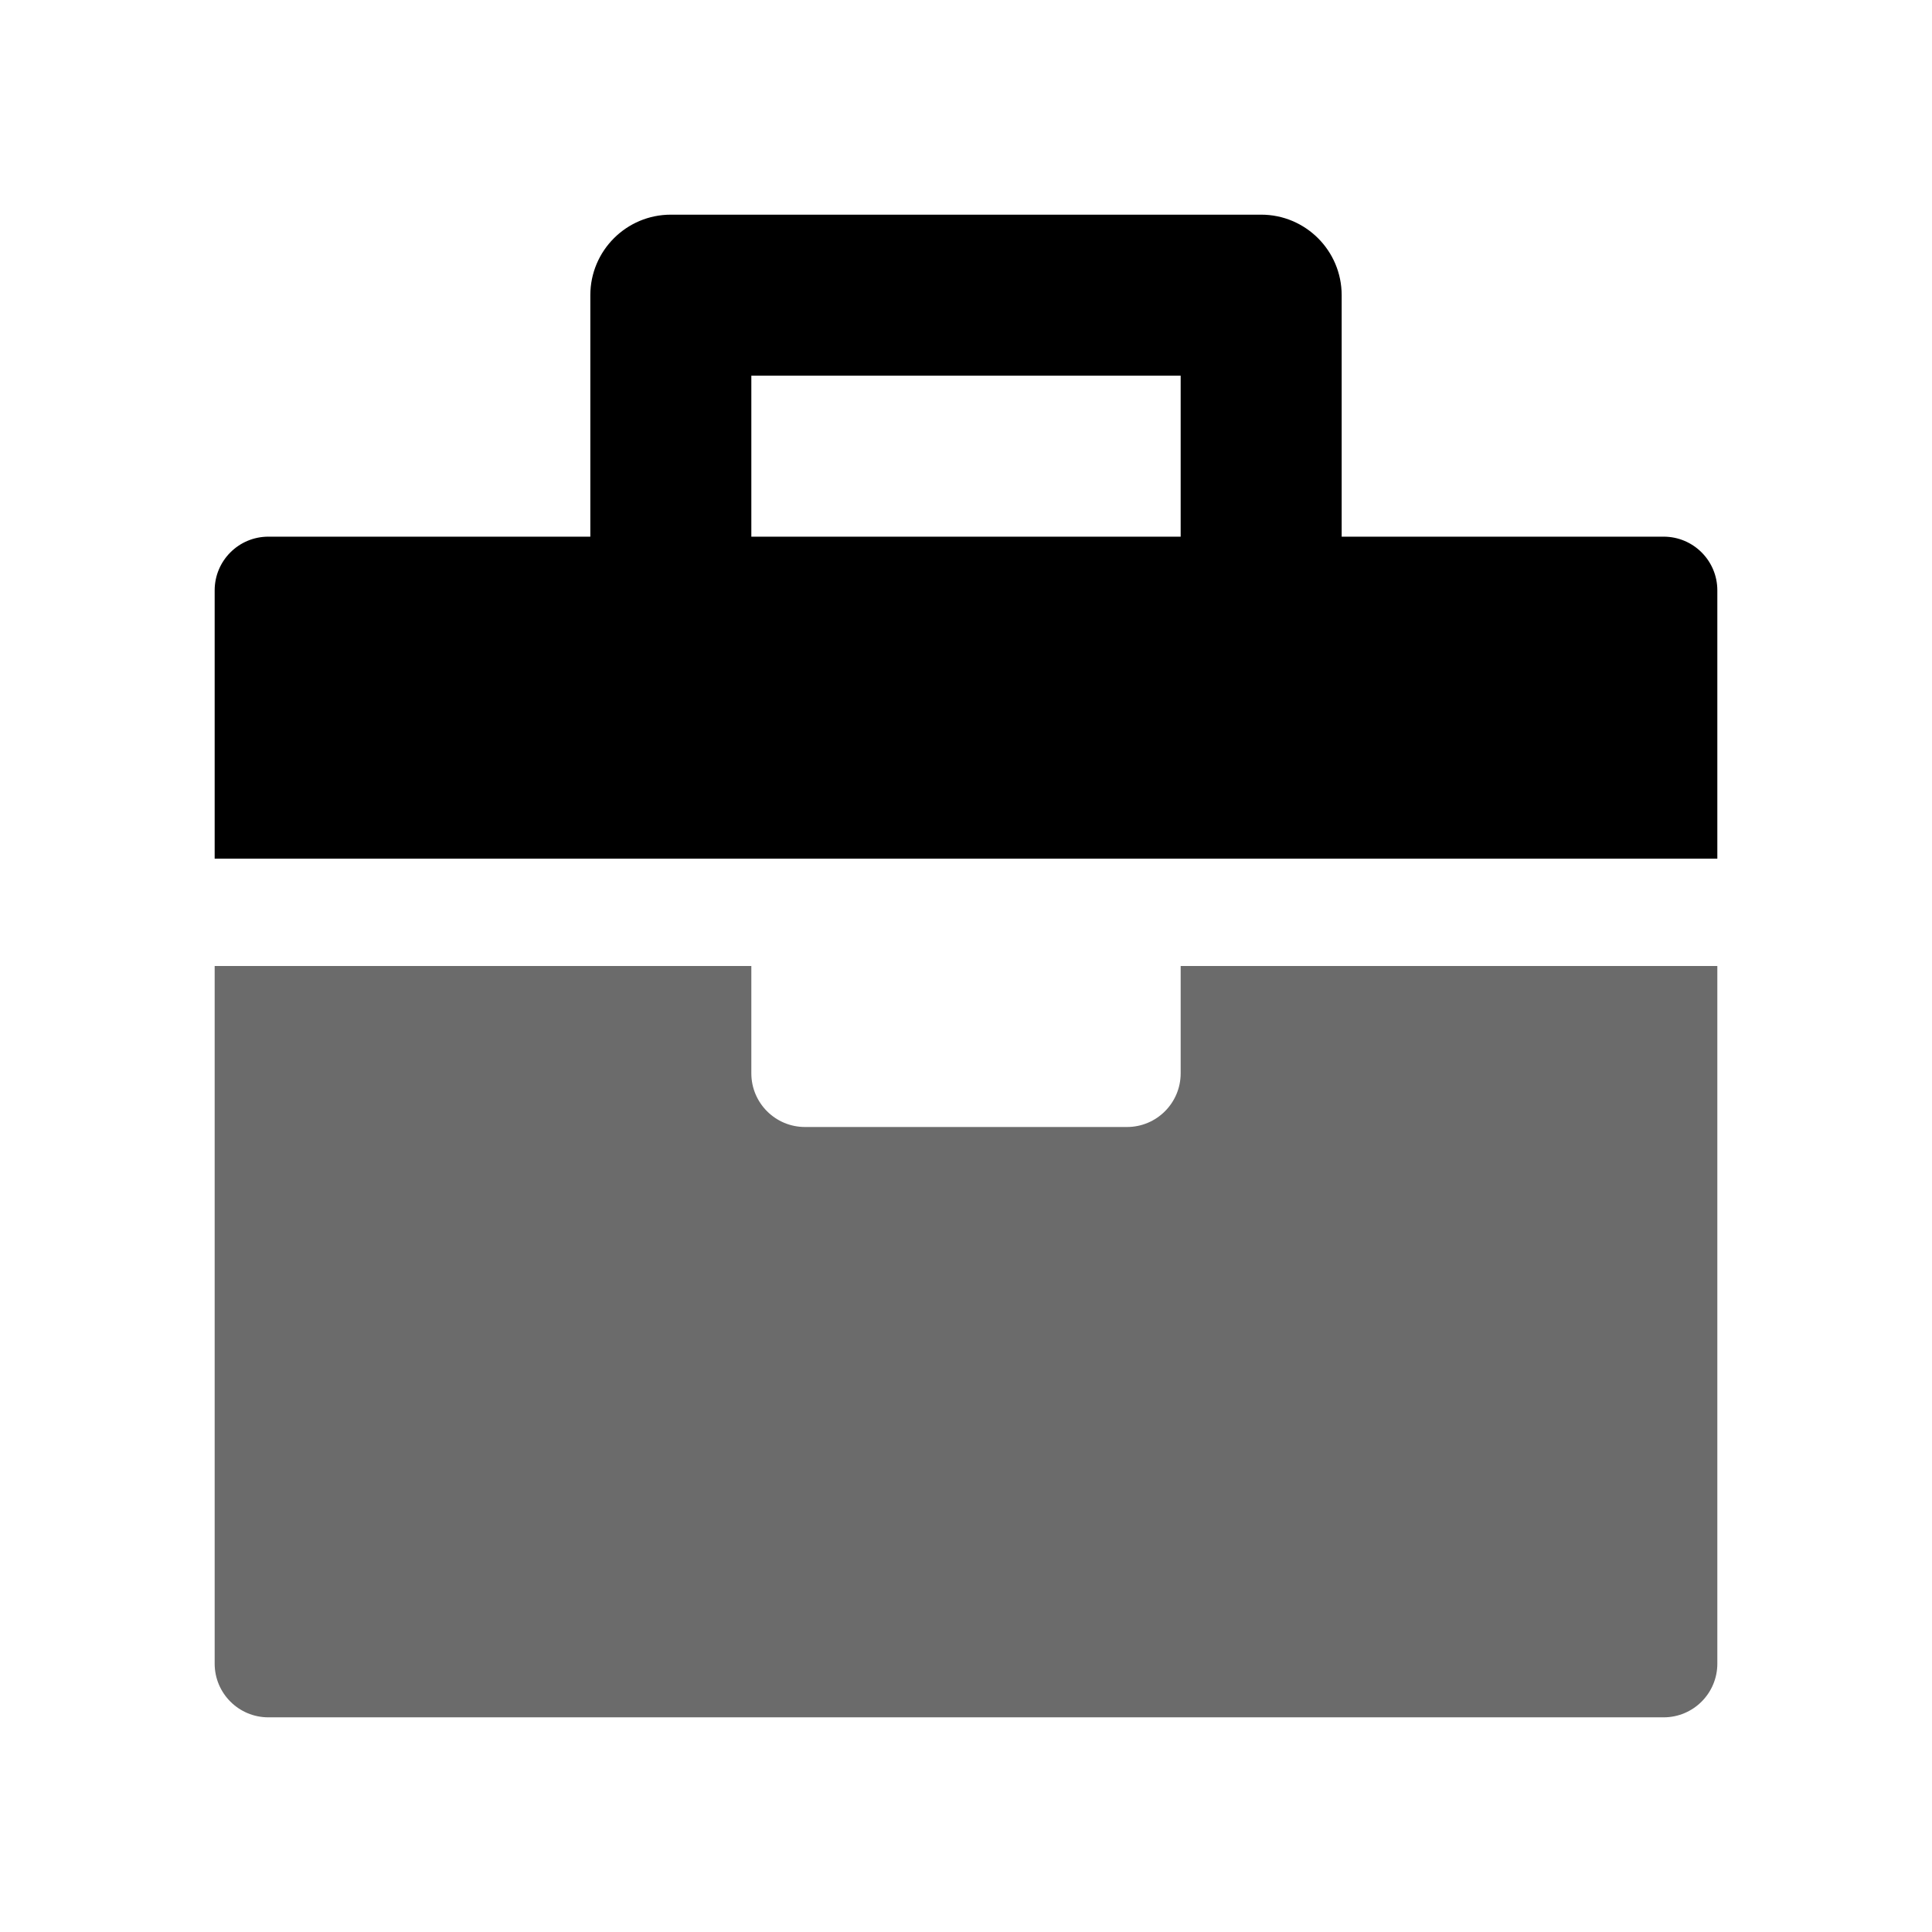 <svg width="18" height="18" viewBox="0 0 18 18" fill="none" xmlns="http://www.w3.org/2000/svg">
<path fill-rule="evenodd" clip-rule="evenodd" d="M5.5 2.75V5H2.5C2.224 5 2 5.224 2 5.5V8H16V5.5C16 5.224 15.776 5 15.5 5H12.5V2.75C12.5 2.336 12.164 2 11.75 2H6.25C5.836 2 5.5 2.336 5.5 2.75ZM11 5H7V3.5H11V5Z" fill="black" />
<path d="M16 9H11V10C11 10.276 10.776 10.5 10.5 10.5H7.5C7.224 10.5 7 10.276 7 10V9H2V15.5C2 15.776 2.224 16 2.5 16H15.5C15.776 16 16 15.776 16 15.5V9Z" fill="black" fill-opacity="0.58"/>
</svg>
